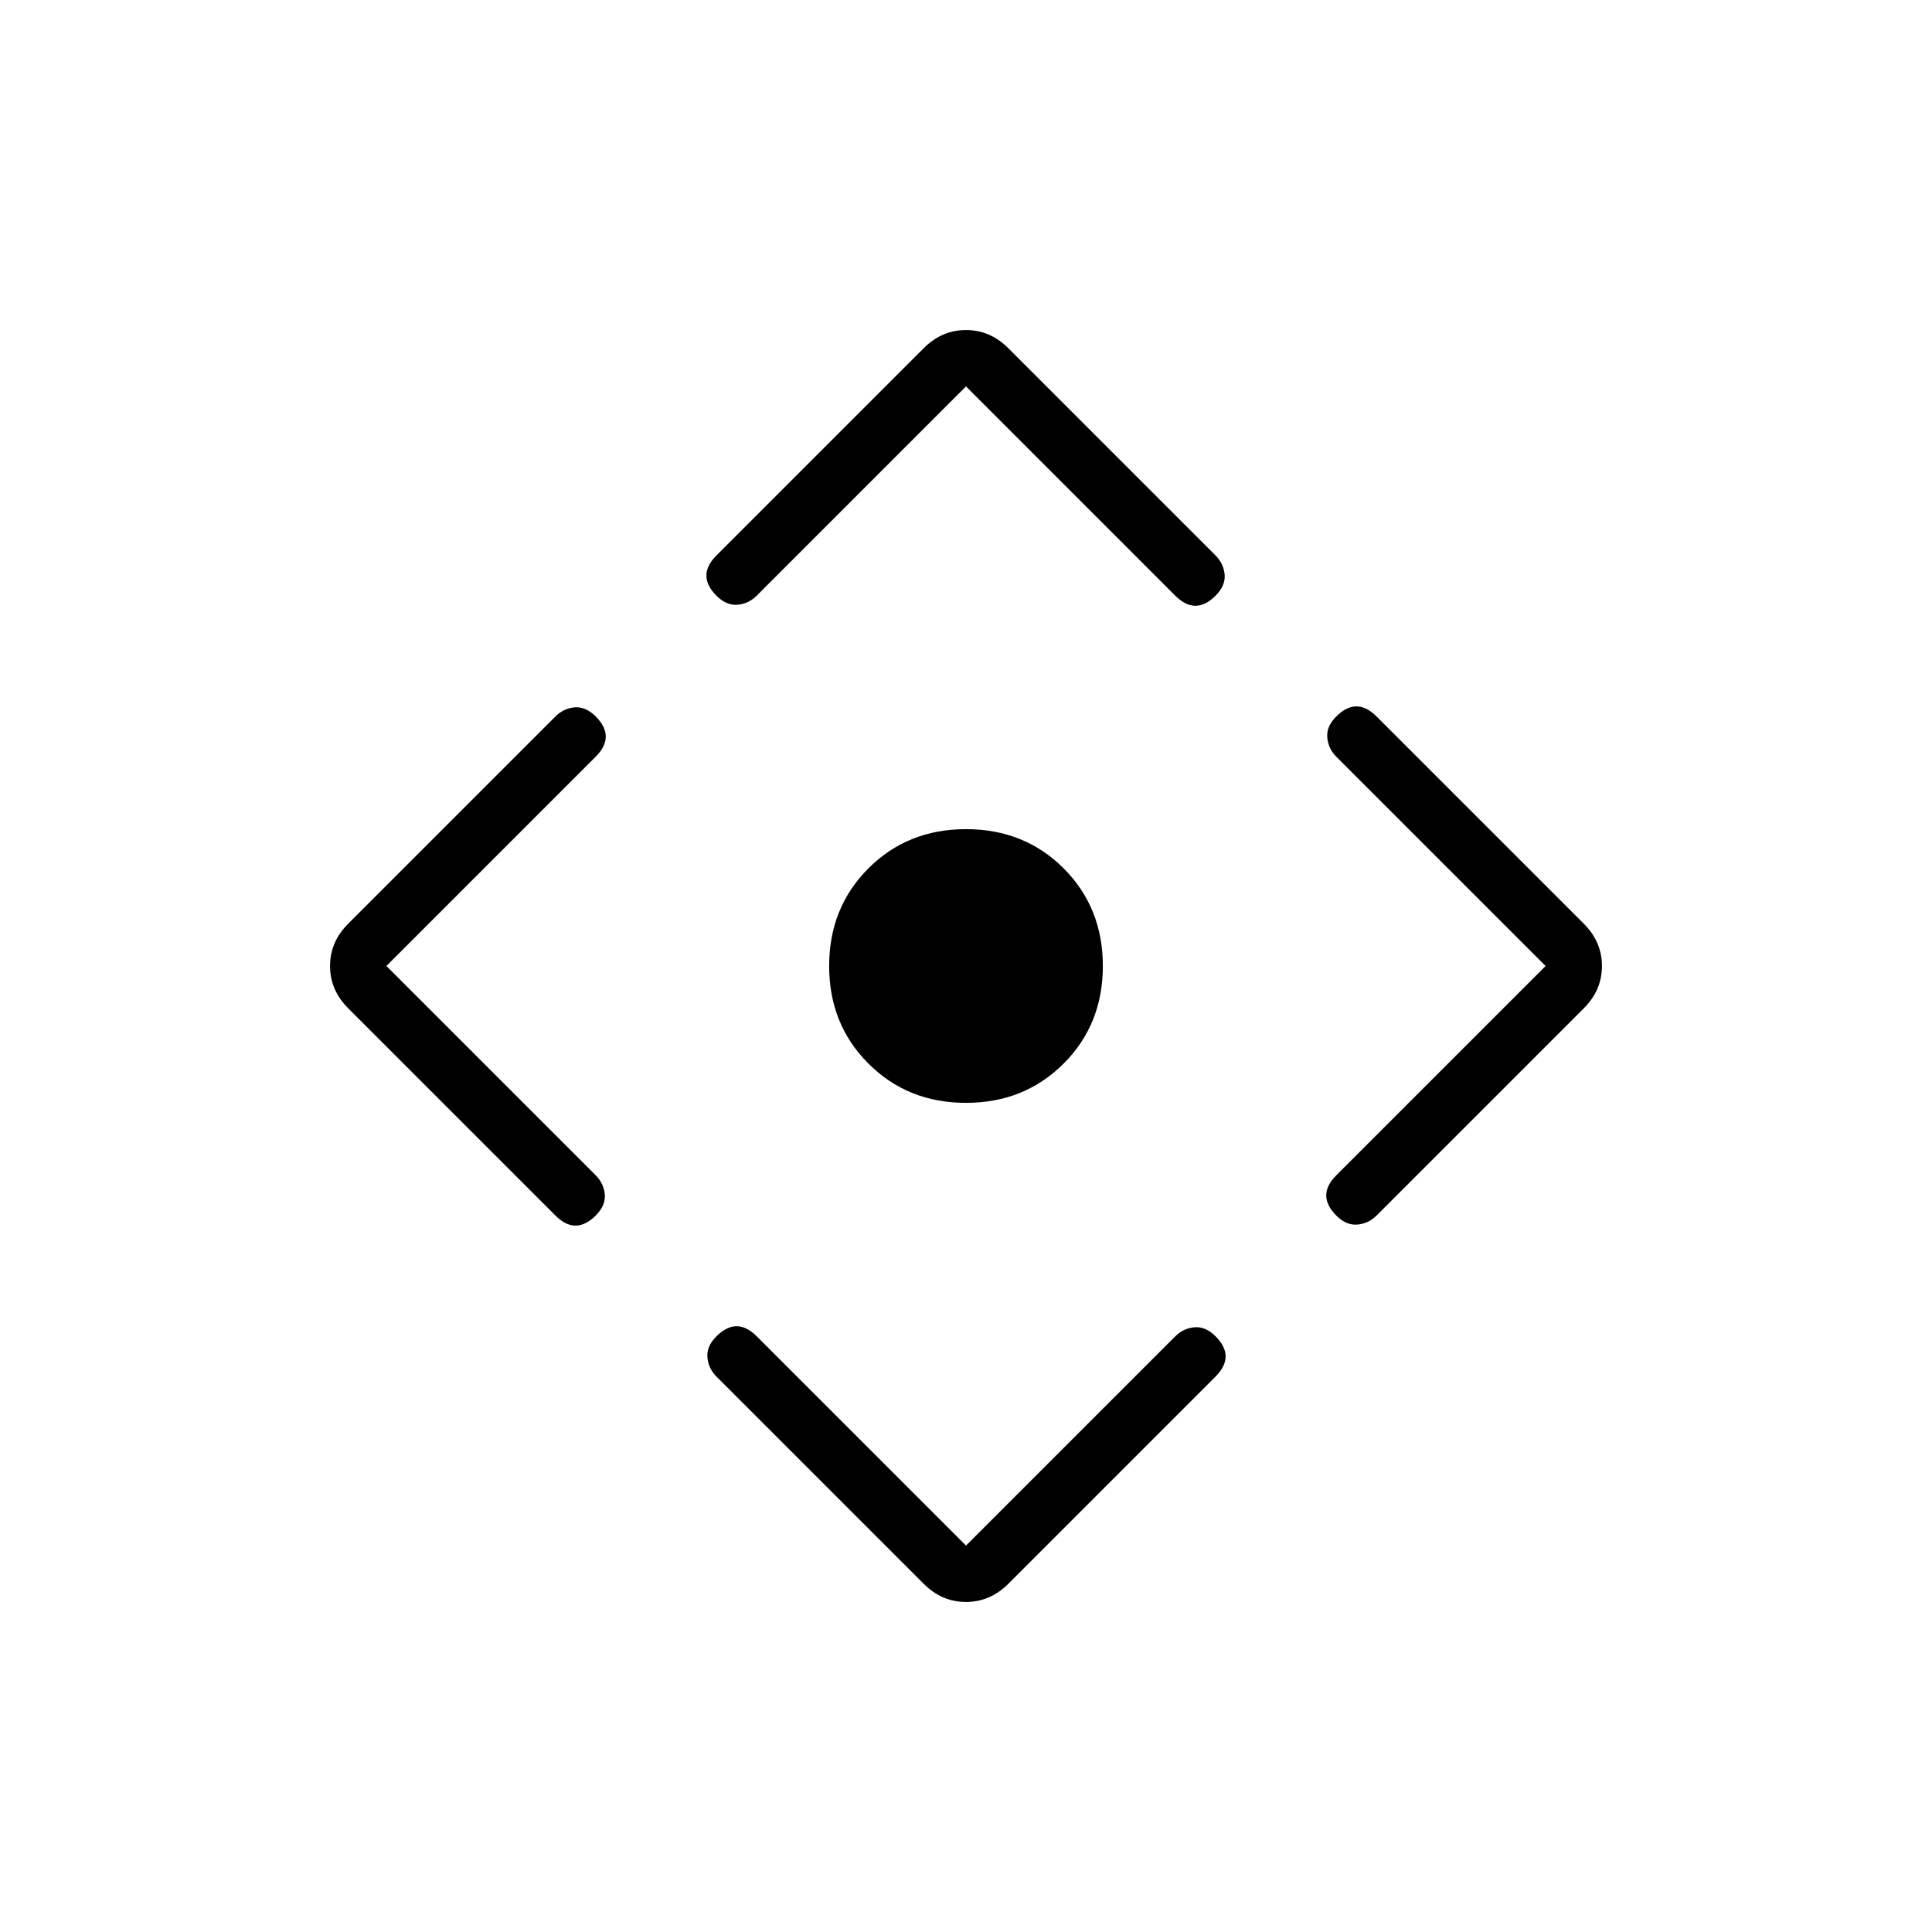 <svg xmlns="http://www.w3.org/2000/svg" height="24" width="24"><path d="M12 13.7Q11.275 13.7 10.788 13.212Q10.3 12.725 10.3 12Q10.3 11.275 10.788 10.787Q11.275 10.3 12 10.3Q12.725 10.3 13.213 10.787Q13.7 11.275 13.7 12Q13.7 12.725 13.213 13.212Q12.725 13.7 12 13.7ZM12 19.2 14.6 16.6Q14.7 16.5 14.838 16.488Q14.975 16.475 15.1 16.6Q15.225 16.725 15.225 16.85Q15.225 16.975 15.1 17.1L12.525 19.675Q12.3 19.9 12 19.9Q11.7 19.9 11.475 19.675L8.9 17.1Q8.8 17 8.788 16.863Q8.775 16.725 8.9 16.6Q9.025 16.475 9.15 16.475Q9.275 16.475 9.4 16.6ZM4.8 12 7.4 14.6Q7.5 14.7 7.513 14.837Q7.525 14.975 7.4 15.1Q7.275 15.225 7.15 15.225Q7.025 15.225 6.9 15.1L4.325 12.525Q4.1 12.3 4.1 12Q4.1 11.7 4.325 11.475L6.9 8.9Q7 8.8 7.138 8.787Q7.275 8.775 7.4 8.9Q7.525 9.025 7.525 9.15Q7.525 9.275 7.4 9.4ZM12 4.8 9.4 7.4Q9.3 7.5 9.163 7.512Q9.025 7.525 8.9 7.4Q8.775 7.275 8.775 7.15Q8.775 7.025 8.9 6.9L11.475 4.325Q11.7 4.1 12 4.1Q12.3 4.1 12.525 4.325L15.1 6.9Q15.2 7 15.213 7.137Q15.225 7.275 15.1 7.4Q14.975 7.525 14.85 7.525Q14.725 7.525 14.6 7.4ZM19.2 12 16.6 9.4Q16.5 9.3 16.488 9.162Q16.475 9.025 16.6 8.9Q16.725 8.775 16.85 8.775Q16.975 8.775 17.1 8.9L19.675 11.475Q19.9 11.7 19.9 12Q19.9 12.3 19.675 12.525L17.1 15.1Q17 15.2 16.863 15.212Q16.725 15.225 16.6 15.1Q16.475 14.975 16.475 14.85Q16.475 14.725 16.6 14.6Z"/></svg>